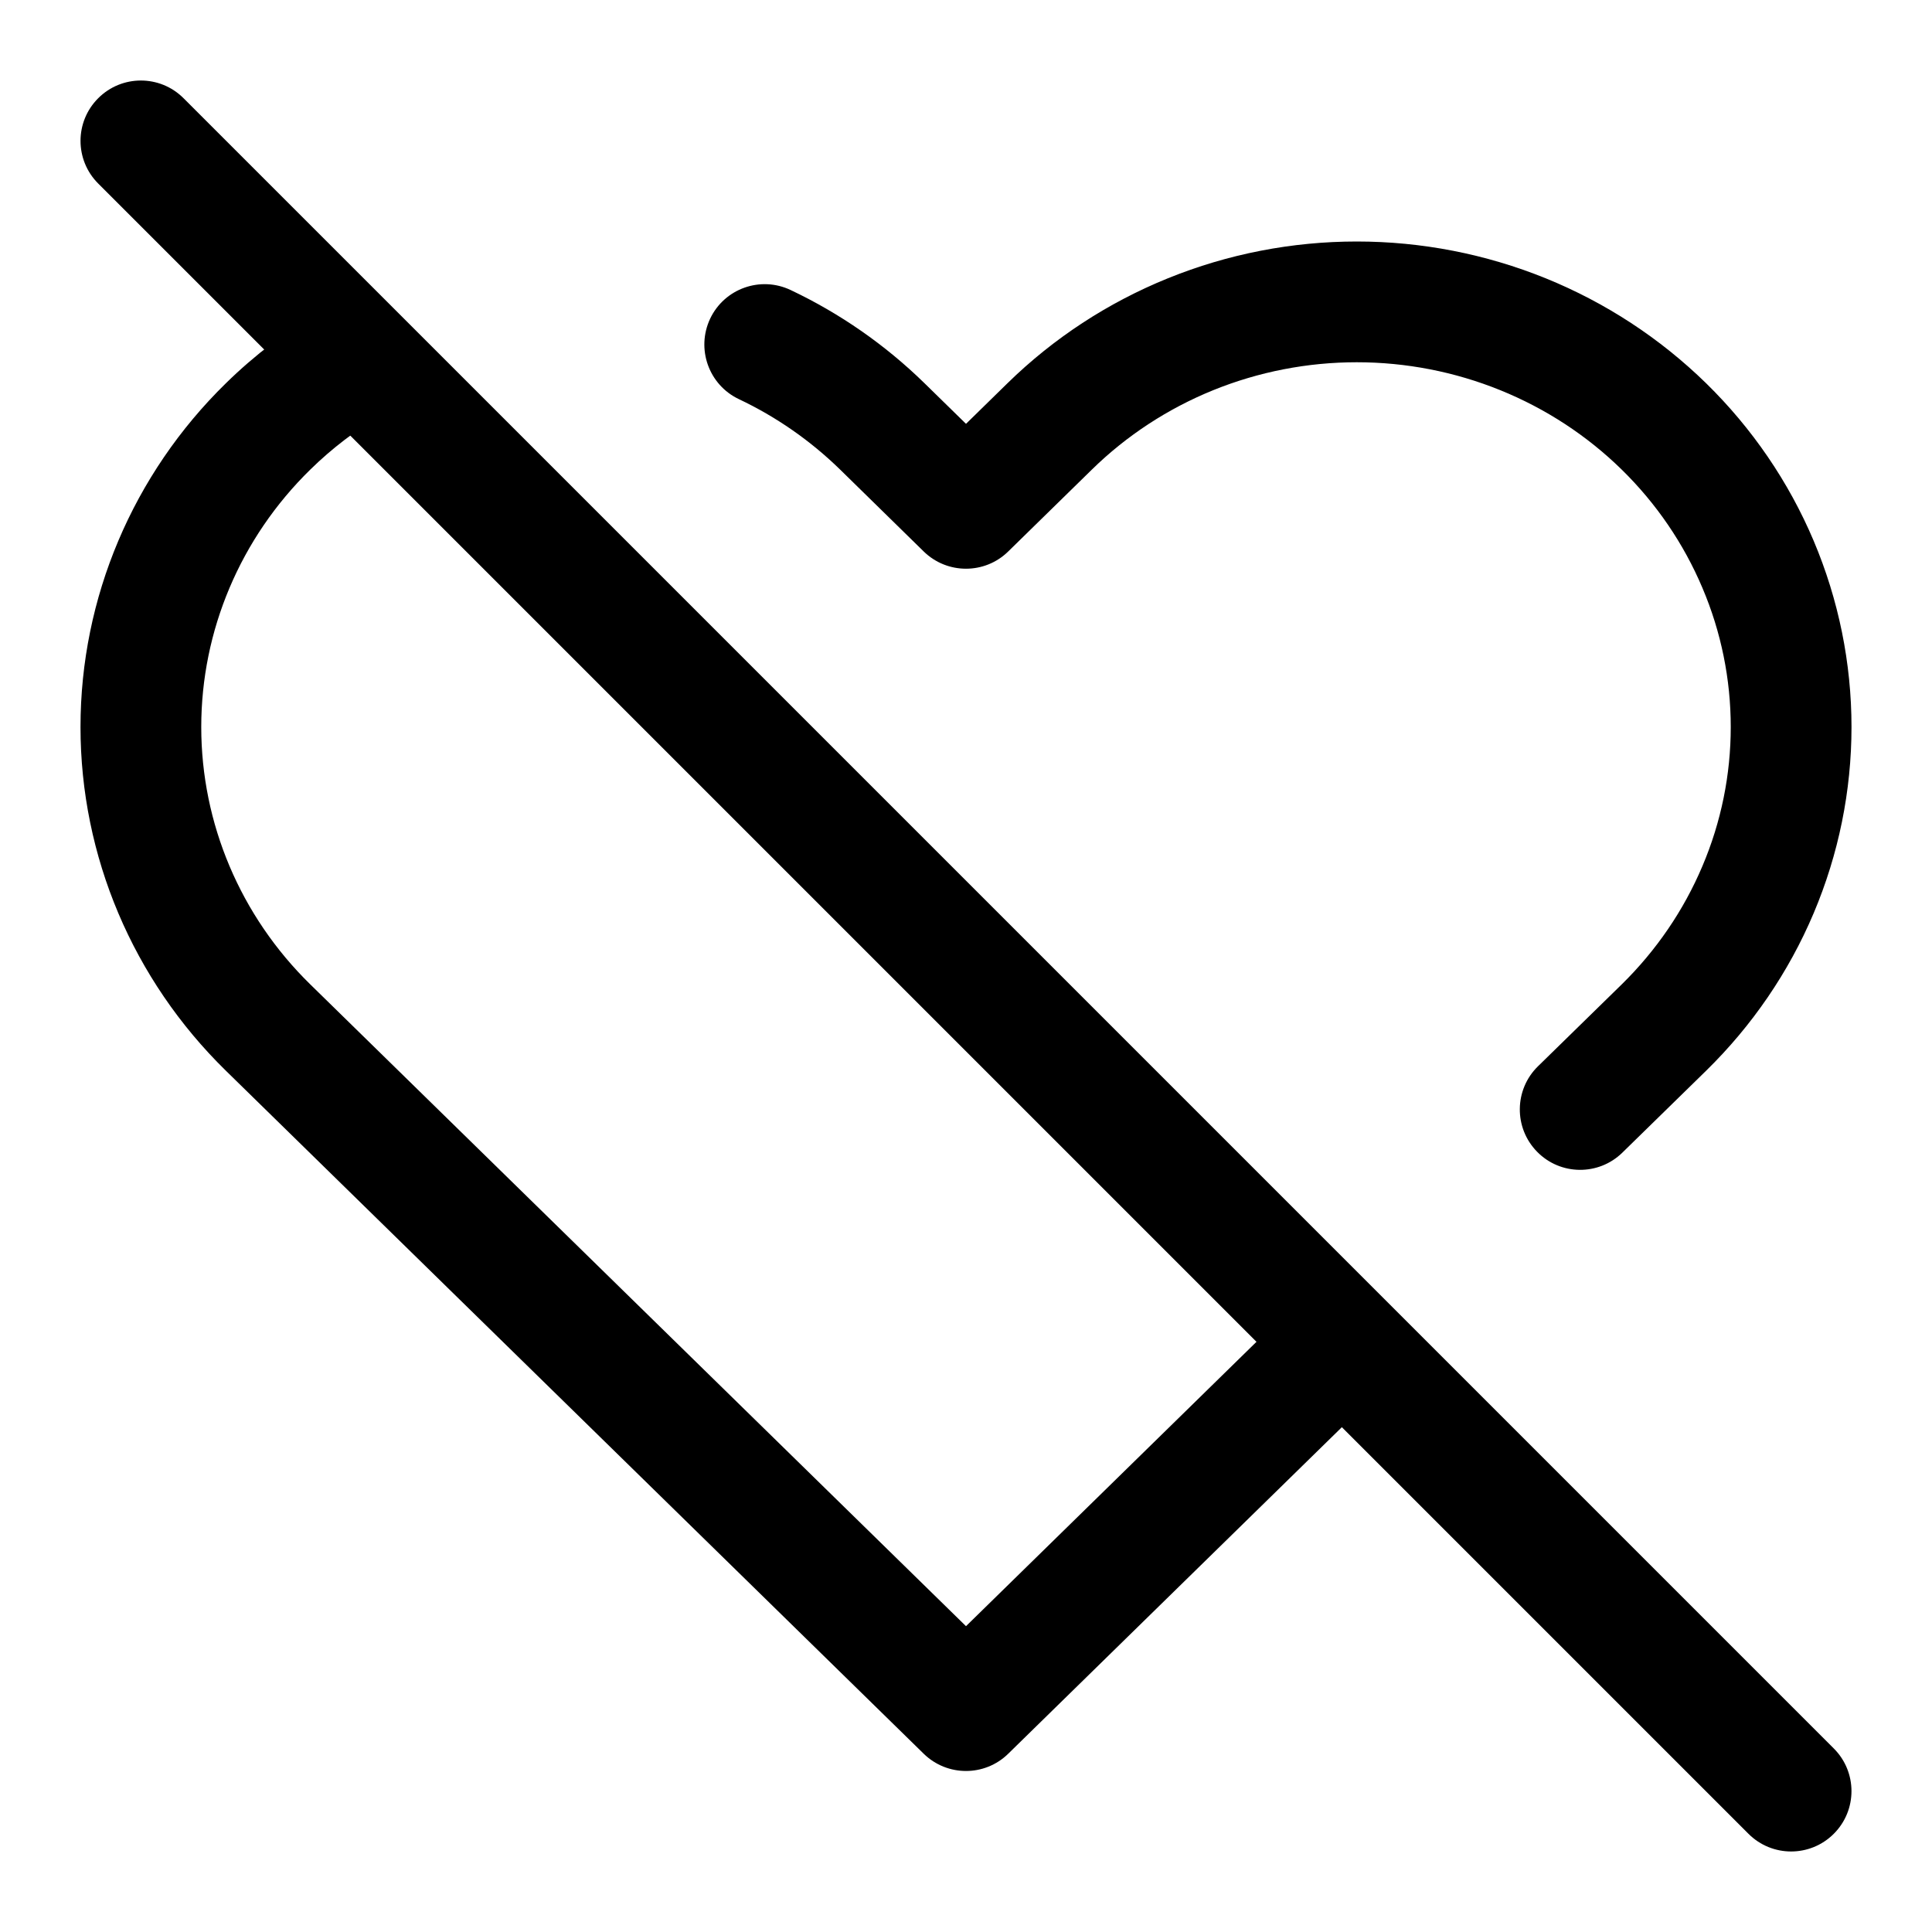 <svg viewBox="0 0 24 24" width="24" height="24" fill="black" xmlns="http://www.w3.org/2000/svg">
 <g transform="translate(1, 1)">
  <path d="M15.854 2C15.049 2 14.252 2.155 13.508 2.457C12.763 2.759 12.086 3.202 11.515 3.761L11 4.265L10.485 3.761C9.995 3.282 9.432 2.892 8.822 2.603C8.447 2.425 8 2.584 7.822 2.958C7.645 3.333 7.804 3.78 8.178 3.958C8.641 4.177 9.066 4.472 9.436 4.833L10.475 5.851C10.767 6.136 11.233 6.136 11.524 5.851L12.564 4.833C12.995 4.411 13.507 4.076 14.071 3.847C14.636 3.618 15.242 3.5 15.854 3.5C16.466 3.5 17.072 3.618 17.637 3.847C18.202 4.076 18.714 4.411 19.145 4.833C19.575 5.254 19.916 5.754 20.148 6.303C20.381 6.851 20.5 7.438 20.5 8.031C20.5 8.624 20.381 9.211 20.148 9.759C19.916 10.308 19.575 10.807 19.145 11.229L18.105 12.246C17.809 12.536 17.804 13.011 18.094 13.307C18.383 13.603 18.858 13.608 19.154 13.318L20.194 12.301C20.765 11.742 21.22 11.077 21.53 10.344C21.84 9.611 22 8.825 22 8.031C22 7.237 21.84 6.451 21.53 5.718C21.22 4.985 20.765 4.32 20.194 3.761C19.622 3.202 18.945 2.759 18.201 2.457C17.456 2.155 16.659 2 15.854 2Z" fill-rule="NONZERO"></path>
  <path d="M3.749 4.15C4.107 3.94 4.226 3.48 4.017 3.123C3.807 2.766 3.347 2.646 2.99 2.856C2.563 3.107 2.164 3.41 1.806 3.761C0.651 4.891 0 6.426 0 8.031C0 9.636 0.651 11.171 1.806 12.301L10.475 20.786C10.767 21.071 11.233 21.071 11.524 20.786L16.132 16.276C16.428 15.987 16.433 15.512 16.143 15.216C15.854 14.92 15.379 14.915 15.083 15.204L11 19.201L2.855 11.229C1.985 10.378 1.5 9.227 1.5 8.031C1.5 6.835 1.985 5.684 2.855 4.833C3.125 4.568 3.426 4.339 3.749 4.15Z" fill-rule="NONZERO"></path>
  <path d="M0.22 0.22C0.513 -0.073 0.987 -0.073 1.28 0.22L21.78 20.72C22.073 21.013 22.073 21.487 21.78 21.78C21.487 22.073 21.013 22.073 20.72 21.78L0.22 1.28C-0.073 0.987 -0.073 0.513 0.22 0.22Z" fill-rule="EVENODD"></path>
 </g>
</svg>